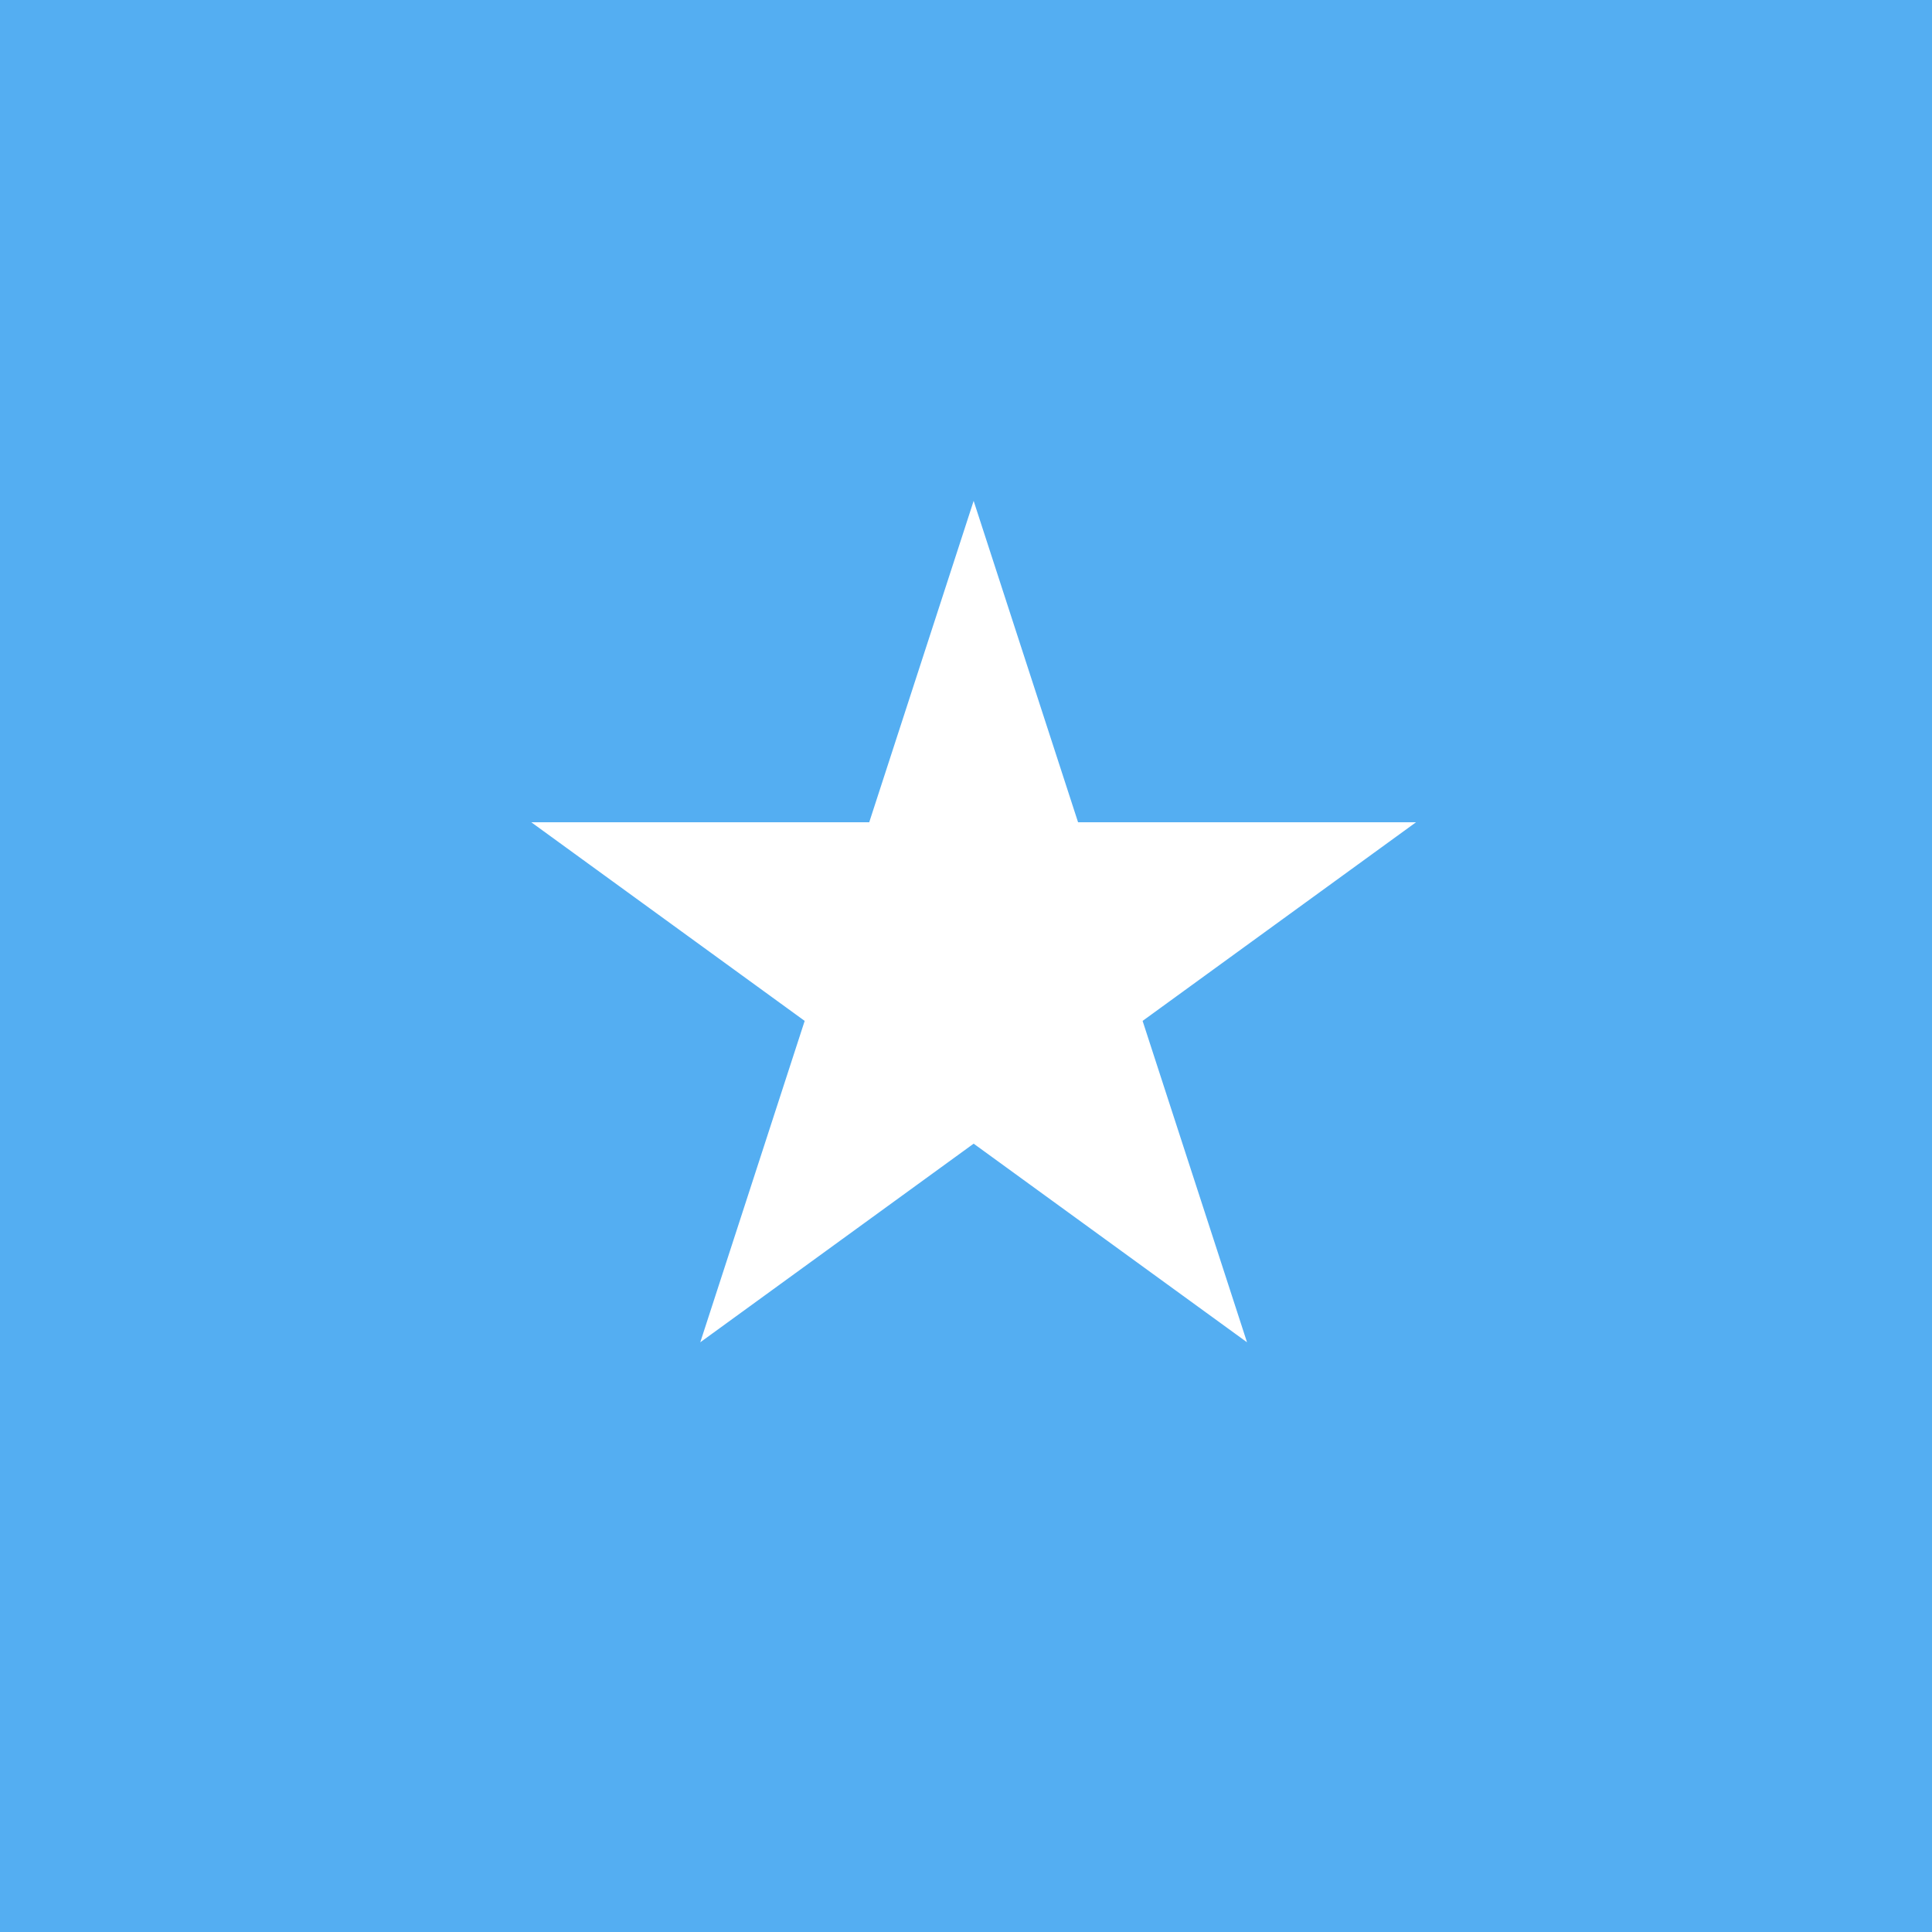 <svg width="120" height="120" viewBox="0 0 120 120" fill="none" xmlns="http://www.w3.org/2000/svg">
<rect x="0" y="0" width="120" height="120" fill="#333333" stroke="none"/>
<g clip-path="url(#clip0_909_309331)">
<path fill-rule="evenodd" clip-rule="evenodd" d="M0 0V120H120V0H0Z" fill="#54AEF2"/>
<path d="M53.989 51.073L60.475 31.111L66.961 51.073H87.95L70.969 63.41L77.455 83.372L60.475 71.035L43.495 83.372L49.98 63.41L33 51.073H53.989Z" fill="white"/>
</g>
<defs>
<clipPath id="clip0_909_309331">
<rect width="120" height="120" fill="white"/>
</clipPath>
</defs>
</svg>
